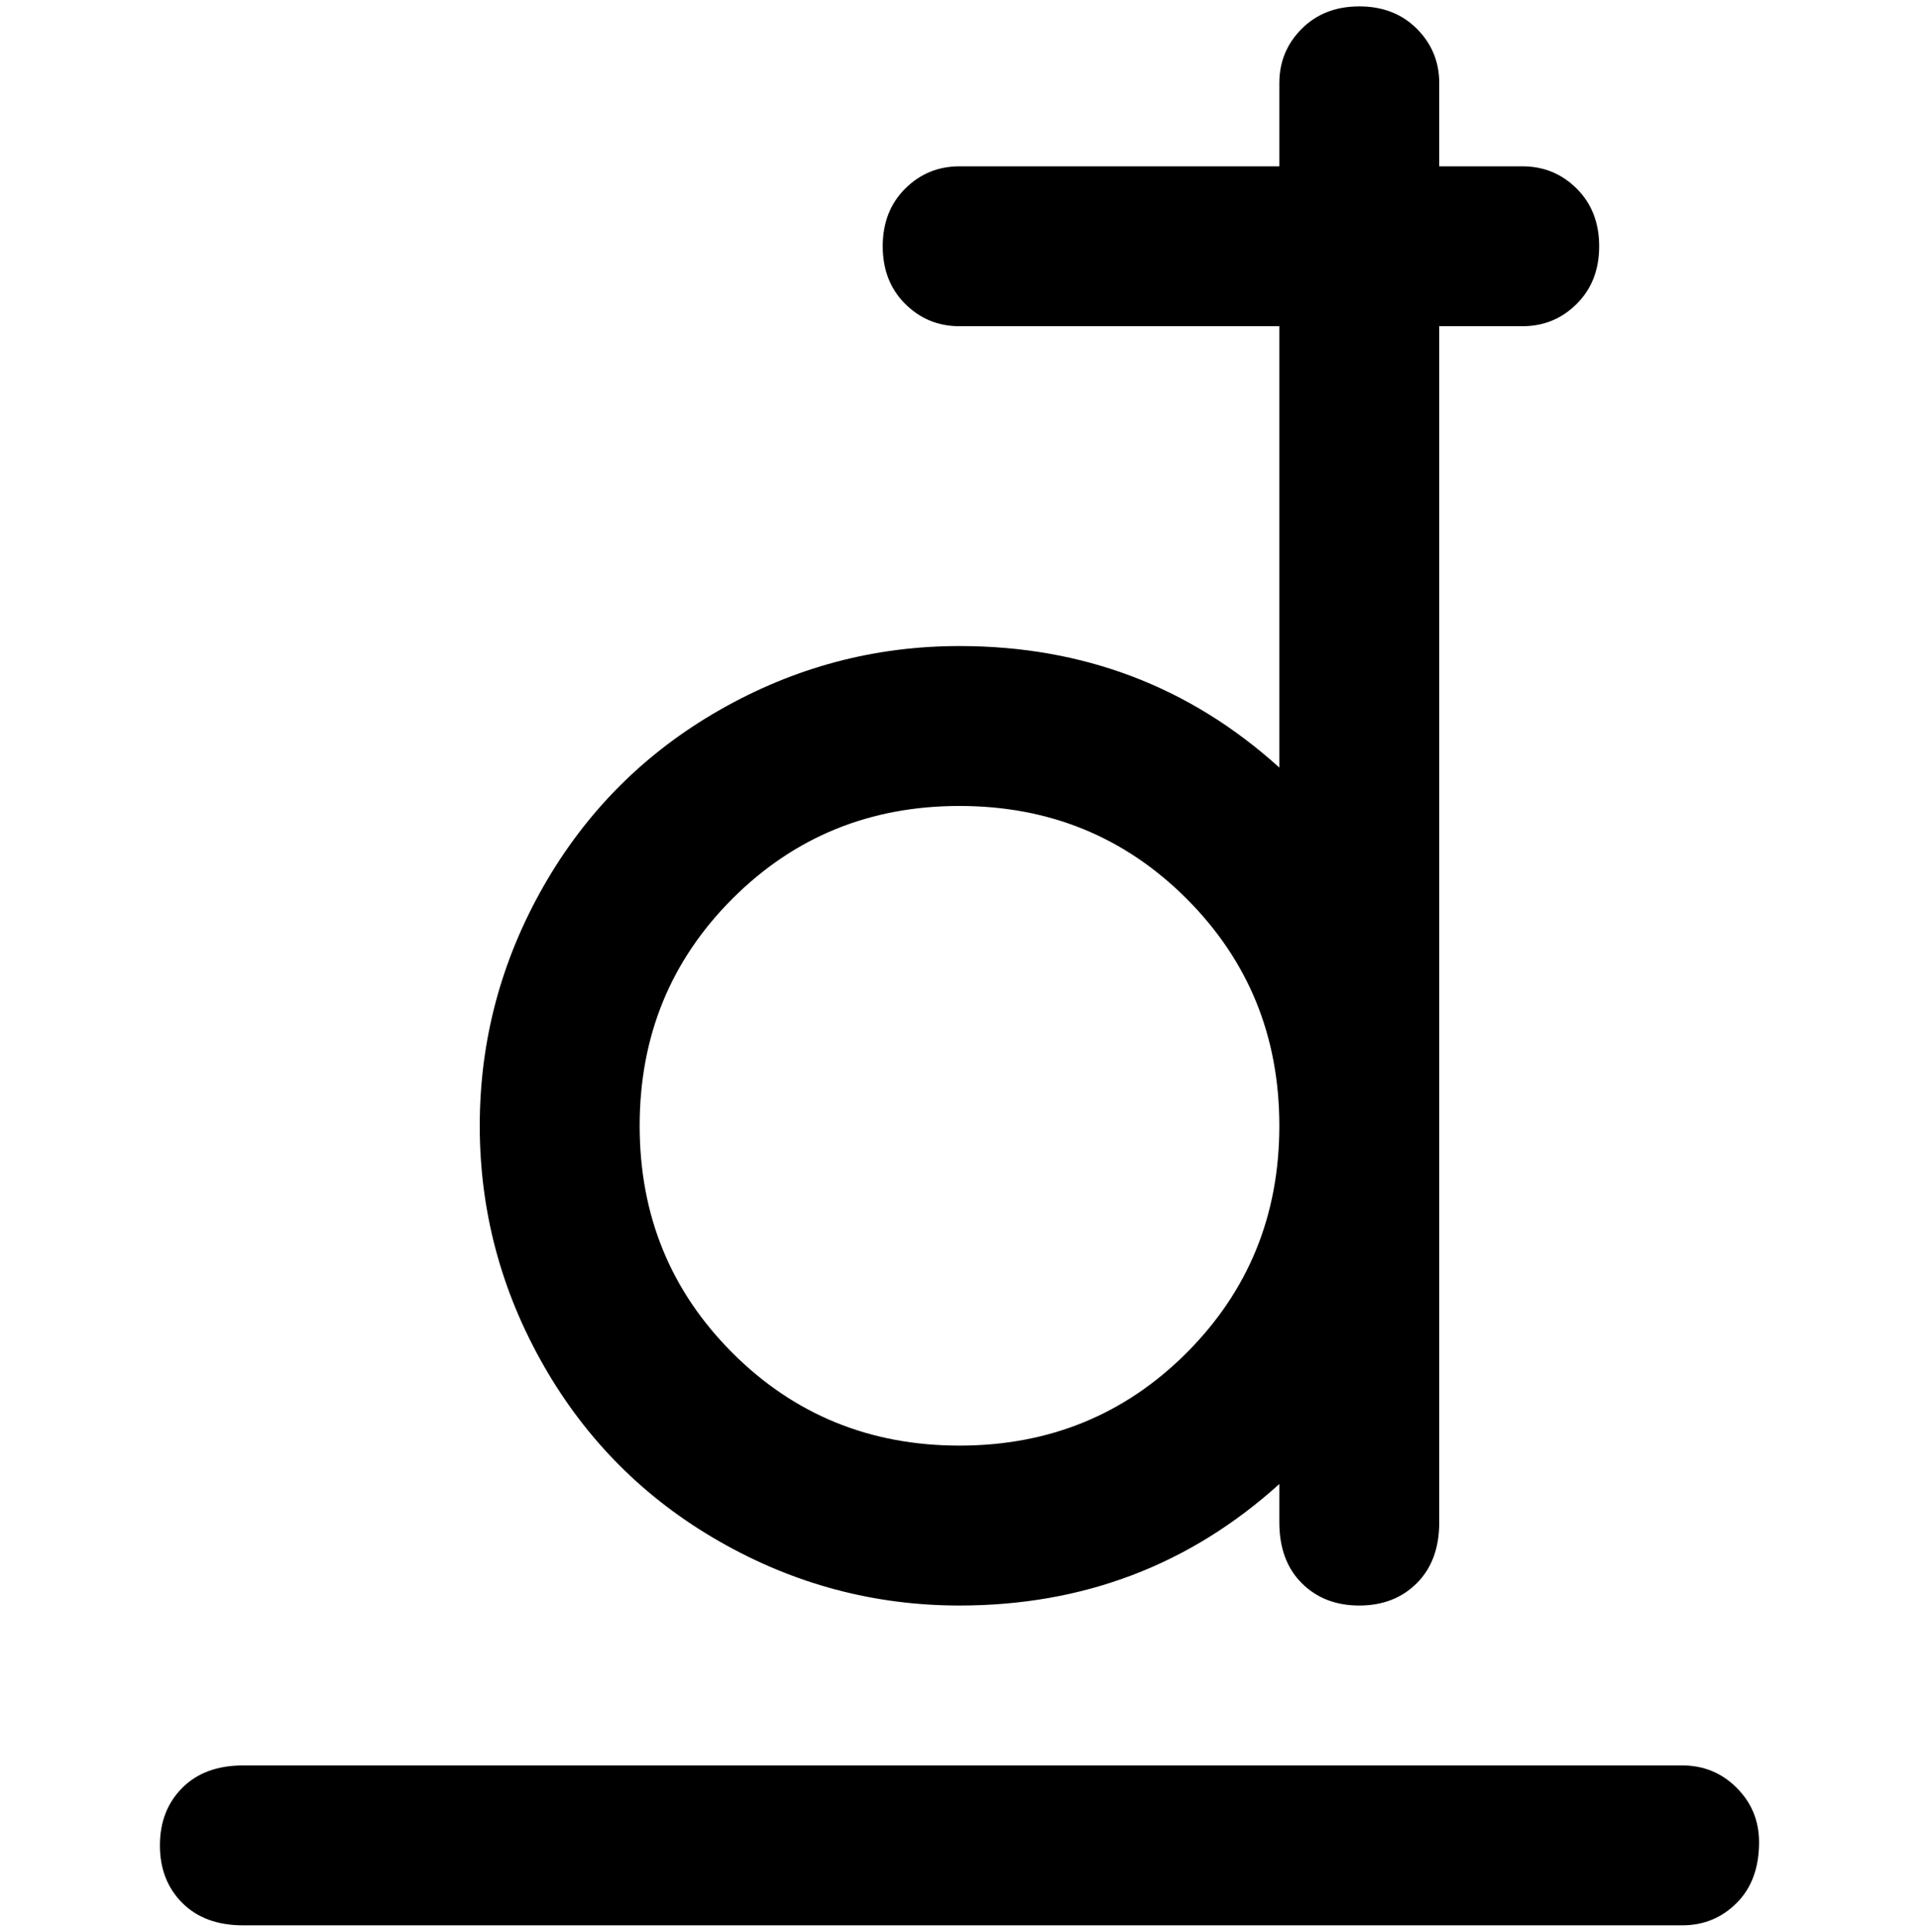 <svg viewBox="0 0 300 302.001" xmlns="http://www.w3.org/2000/svg"><path d="M275 288q0 6-3.5 9.5T263 301H38q-6 0-9.5-3.5t-3.5-9q0-5.5 3.5-9T38 276h225q5 0 8.5 3.5t3.5 8.5zM75 176q0-20 10-37.5t27.5-27.5q17.5-10 37.5-10 29 0 50 19V51h-50q-5 0-8.5-3.5t-3.5-9q0-5.5 3.5-9T150 26h50V13q0-5 3.5-8.5t9-3.5q5.5 0 9 3.5T225 13v13h13q5 0 8.5 3.5t3.5 9q0 5.5-3.5 9T238 51h-13v187q0 6-3.5 9.5t-9 3.5q-5.5 0-9-3.5T200 238v-6q-21 19-50 19-20 0-37.5-10T85 213.5Q75 196 75 176zm25 0q0 21 14.5 35.5T150 226q21 0 35.5-14.5T200 176q0-21-14.5-35.5T150 126q-21 0-35.5 14.5T100 176z"/></svg>